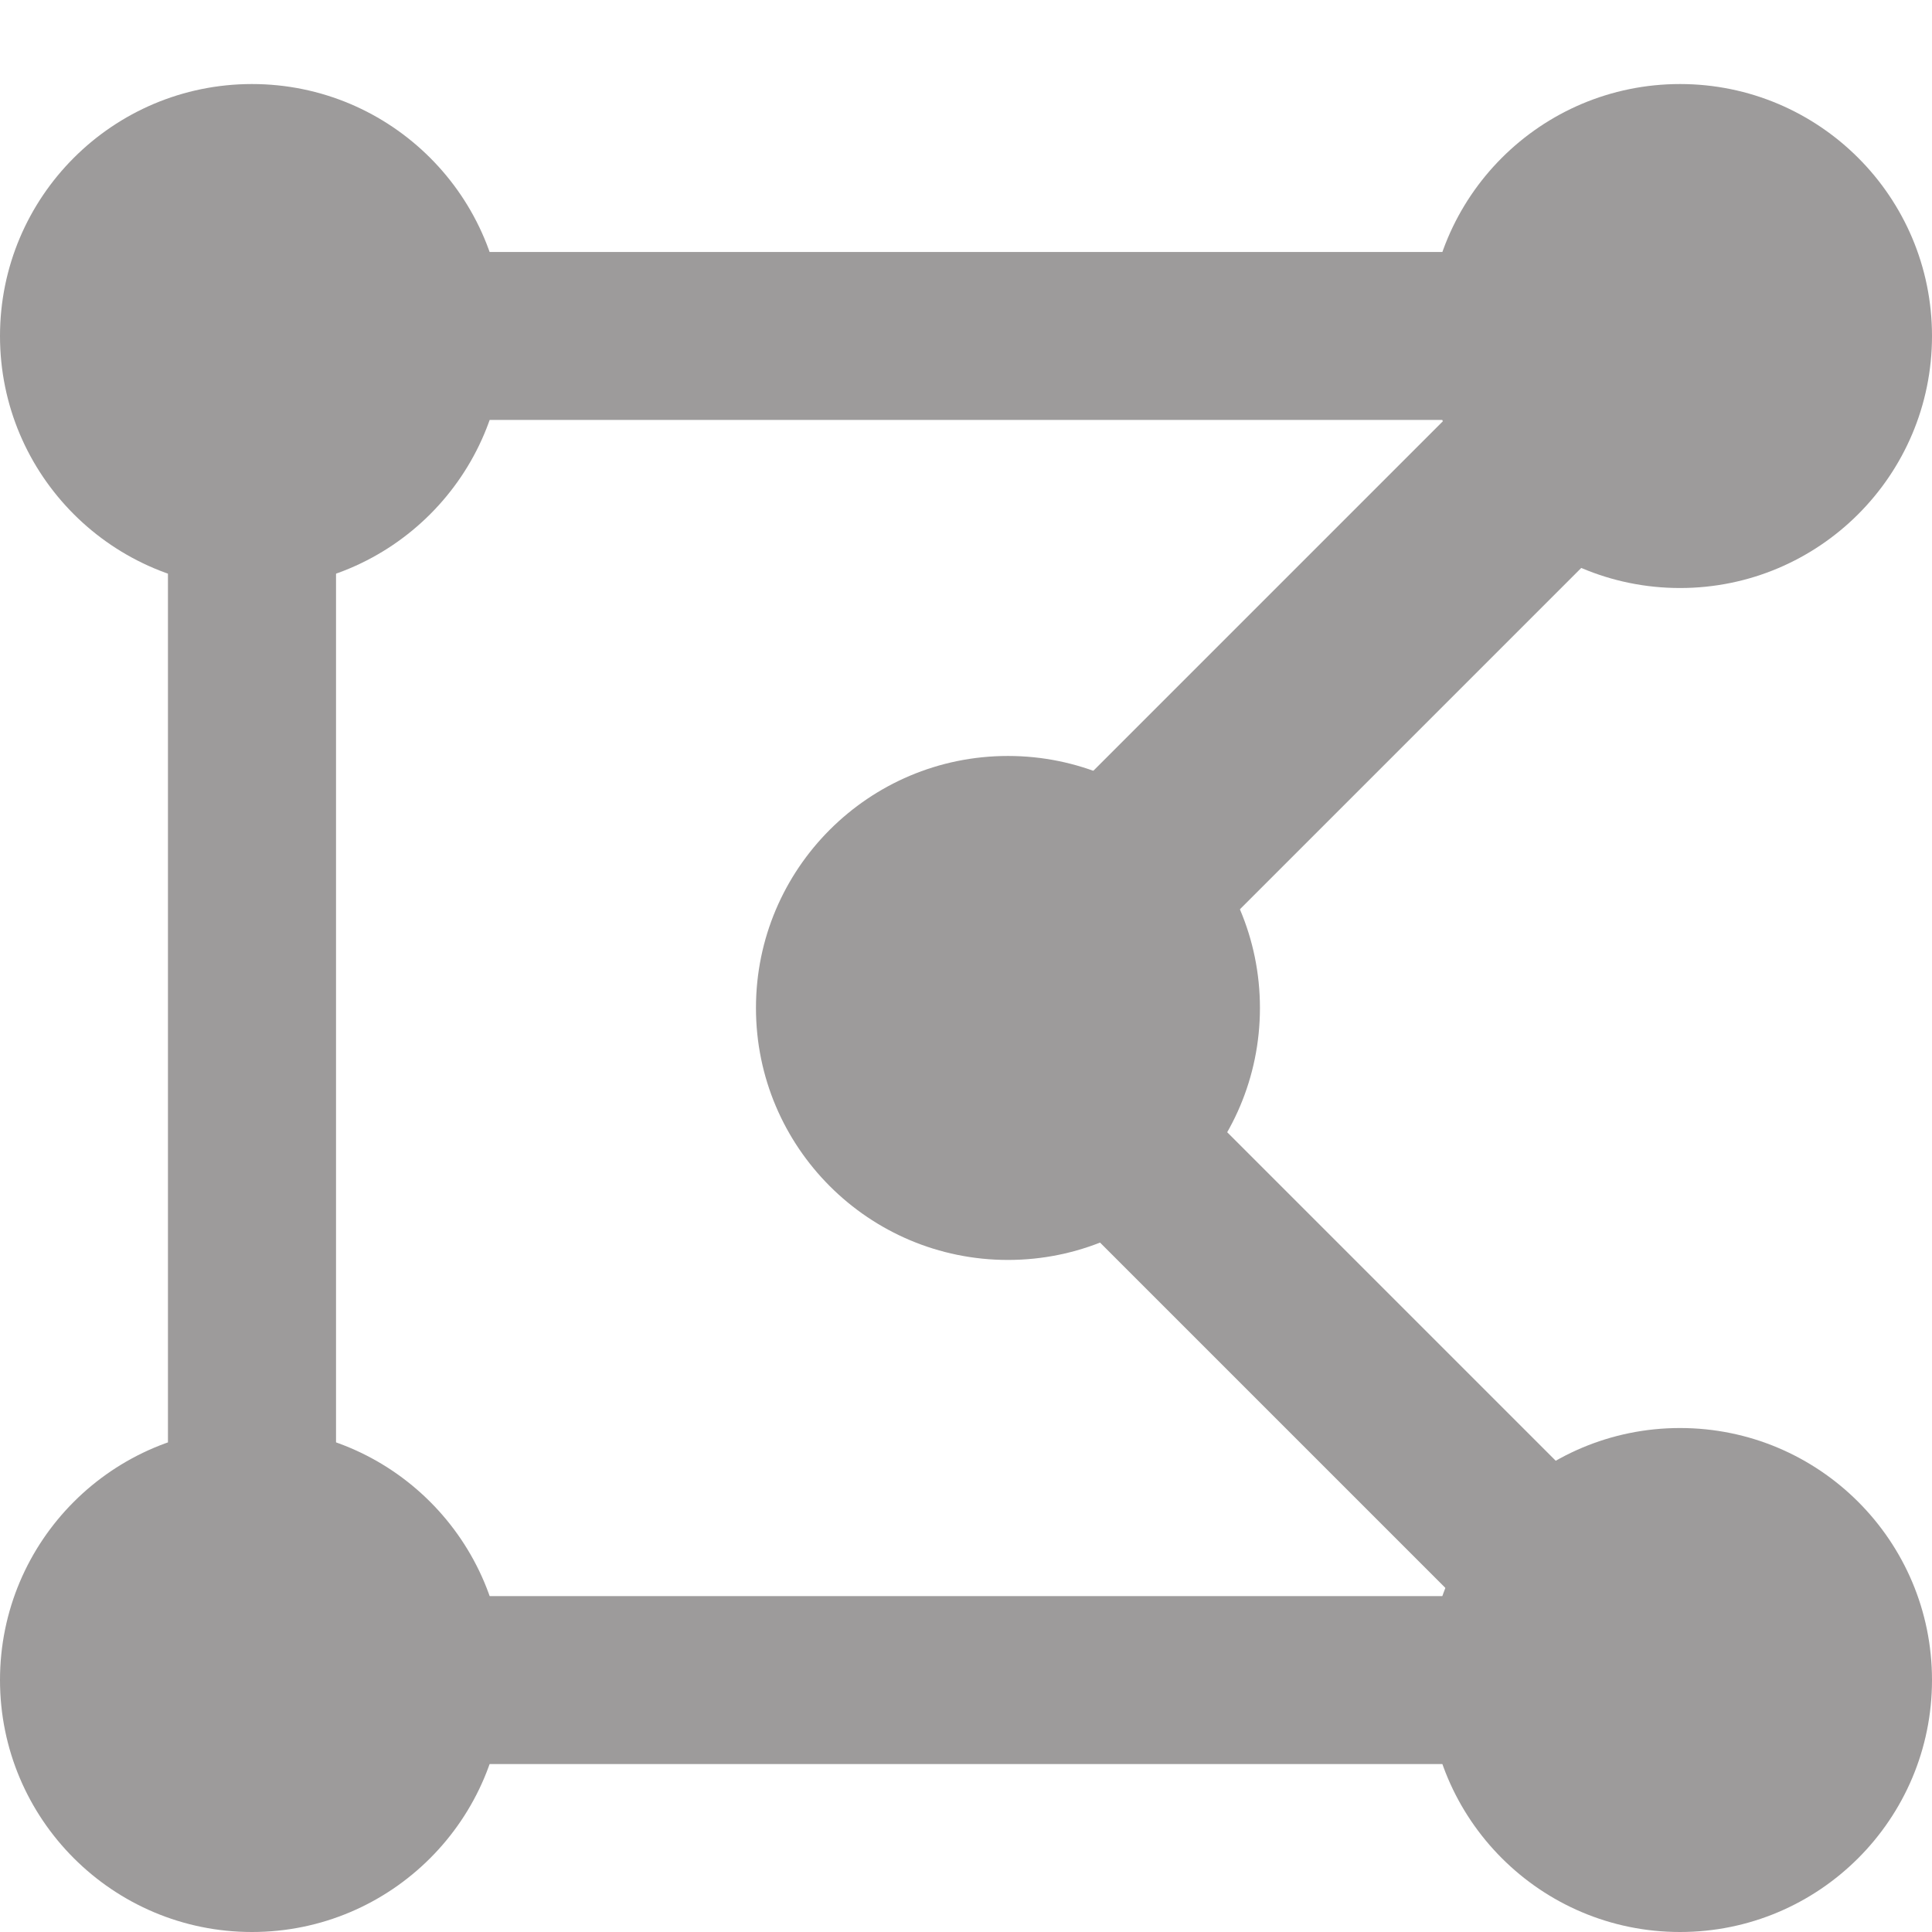 <svg width="14" height="14" viewBox="0 0 14 14" fill="none" xmlns="http://www.w3.org/2000/svg">
<circle cx="12.174" cy="12.174" r="1.826" fill="#9D9B9B"/>
<circle cx="1.826" cy="1.826" r="1.826" transform="matrix(1 0 0 -1 10.348 4.261)" fill="#9D9B9B"/>
<circle cx="7.304" cy="7.304" r="1.826" fill="#9D9B9B"/>
<circle cx="1.826" cy="12.174" r="1.826" fill="#9D9B9B"/>
<circle cx="1.826" cy="1.826" r="1.826" transform="matrix(1 0 0 -1 0 4.261)" fill="#9D9B9B"/>
<path d="M1.217 2.739L2.435 2.435V12.783L1.217 12.478V2.739Z" fill="#9D9B9B"/>
<rect x="3.043" y="12.783" width="1.217" height="7.913" transform="rotate(-90 3.043 12.783)" fill="#9D9B9B"/>
<rect x="6.087" y="7.12" width="1.217" height="7.913" transform="rotate(-45 6.087 7.12)" fill="#9D9B9B"/>
<rect width="1.461" height="7.913" transform="matrix(0.707 0.707 0.707 -0.707 6.087 7.421)" fill="#9D9B9B"/>
<rect width="1.217" height="7.913" transform="matrix(-4.37114e-08 1 1 4.37114e-08 3.043 1.826)" fill="#9D9B9B"/>
</svg>
